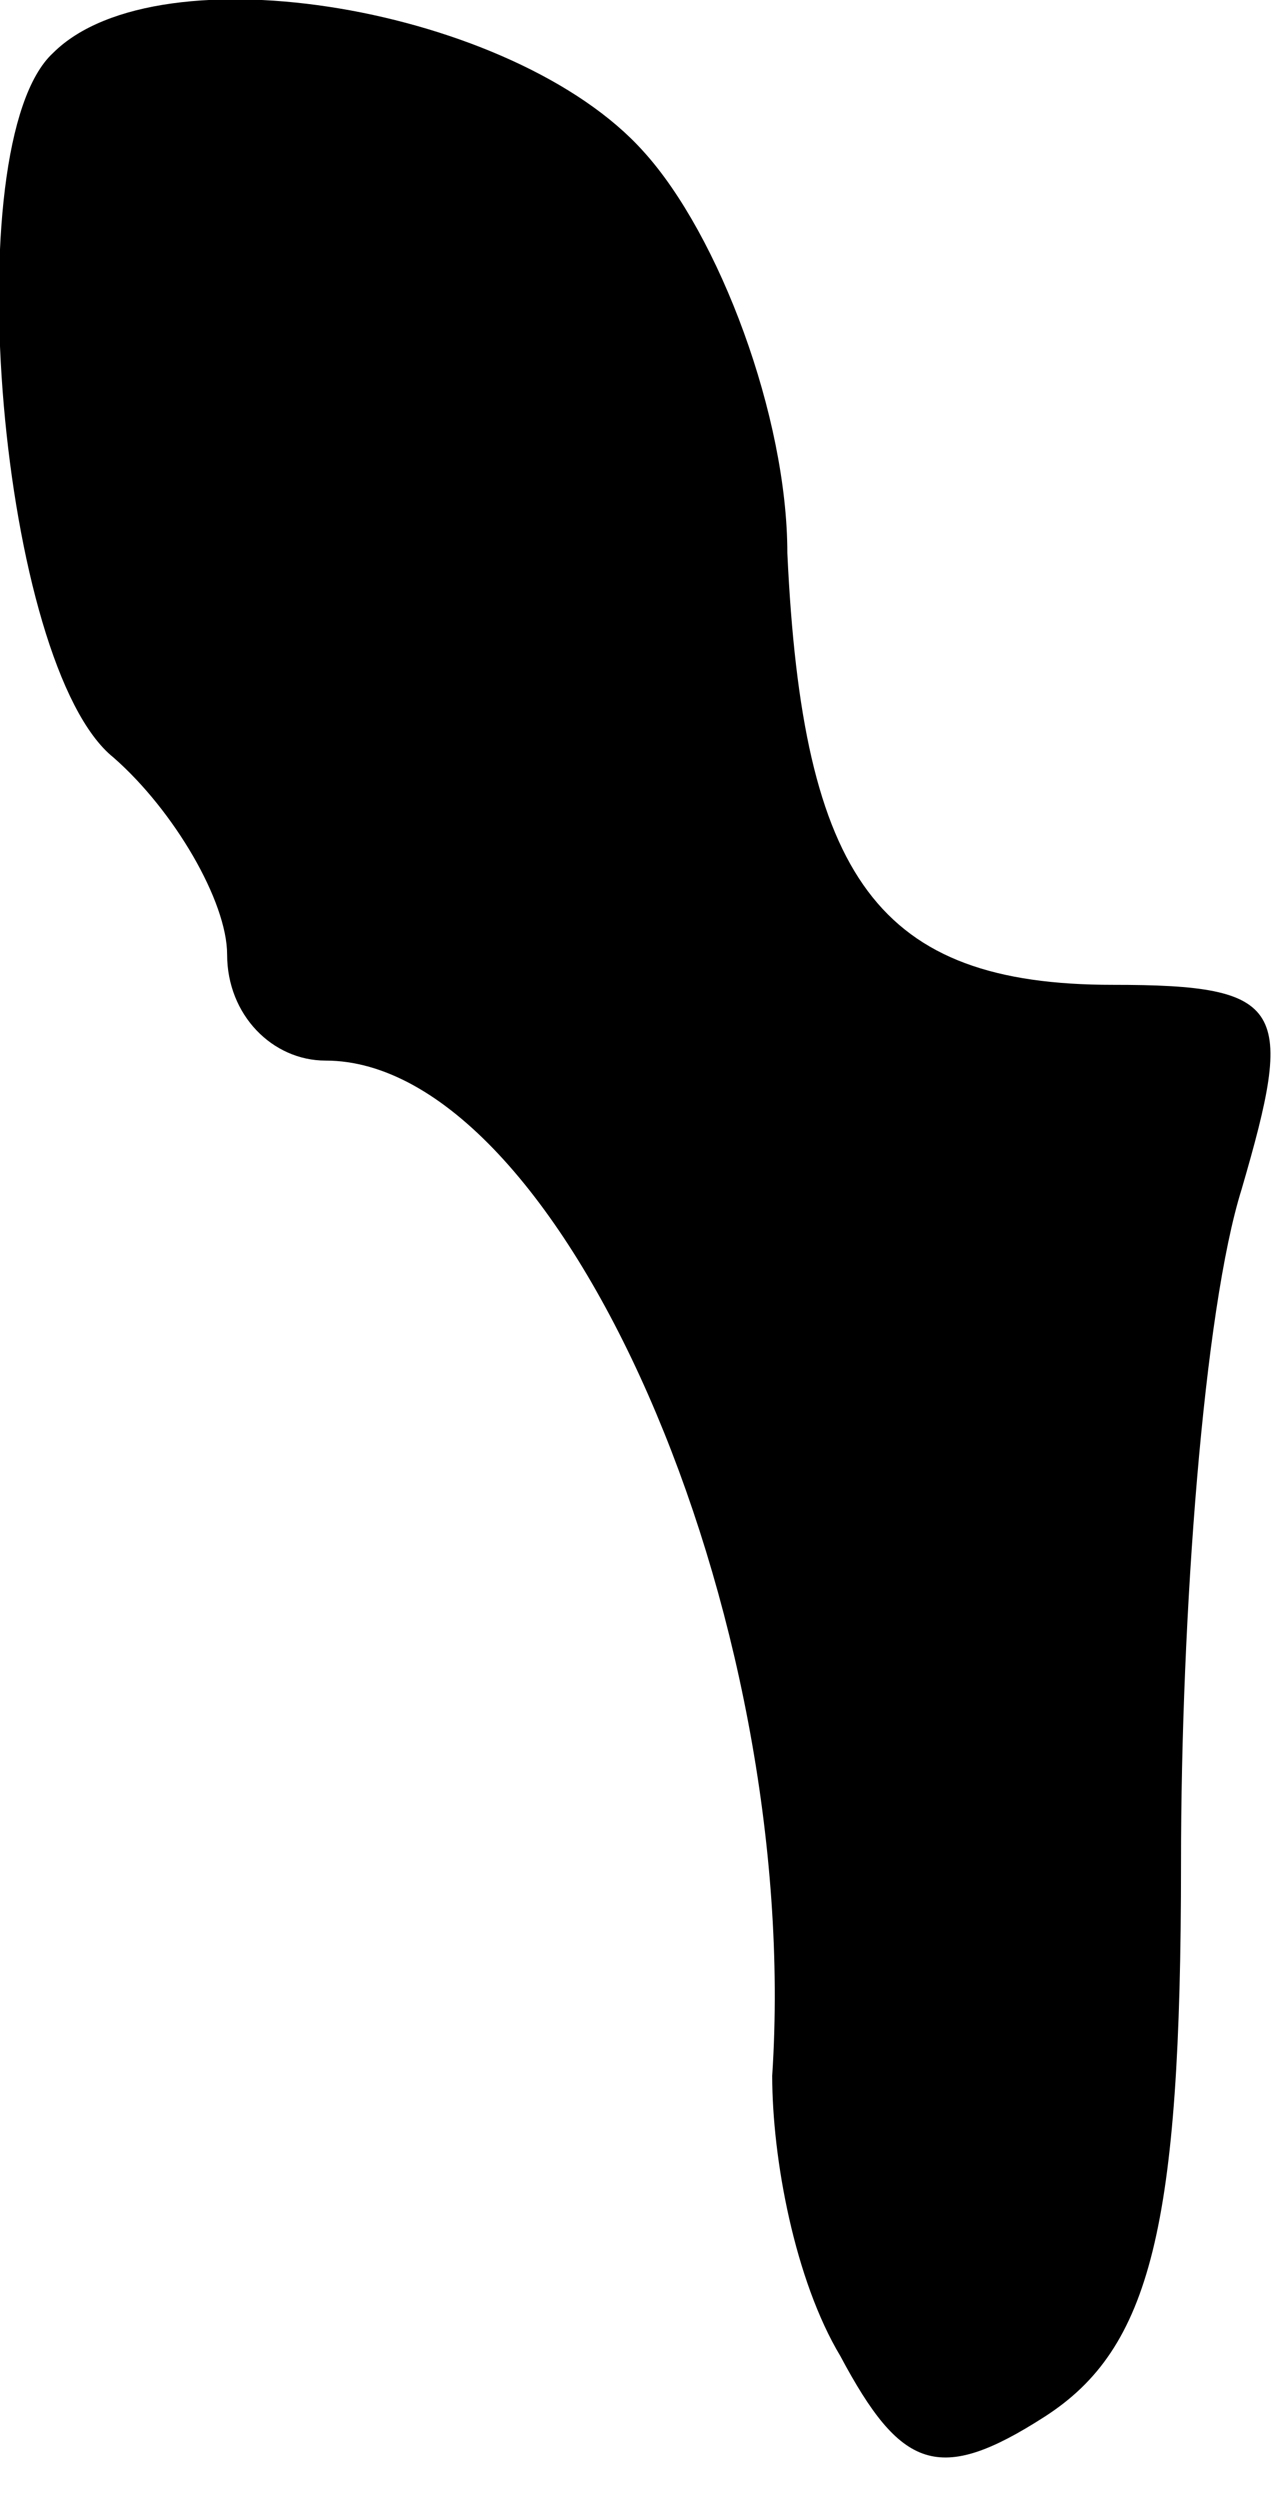 <?xml version="1.0" standalone="no"?>
<!DOCTYPE svg PUBLIC "-//W3C//DTD SVG 20010904//EN"
 "http://www.w3.org/TR/2001/REC-SVG-20010904/DTD/svg10.dtd">
<svg version="1.0" xmlns="http://www.w3.org/2000/svg"
 width="17pt" height="33pt" viewBox="0 0 17 33"
 preserveAspectRatio="xMidYMid meet">
<g transform="translate(0,33) scale(0.1,-0.1)"
fill="#000000" stroke="none">
<path fill="#000000" stroke="none" d="M7 323 c-13 -12 -7 -81 8 -93 8 -7 15
-19 15 -26 0 -8 6 -14 13 -14 31 0 63 -73 59 -134 0 -11 3 -27 9 -37 8 -15 13
-17 27 -8 14 9 18 25 18 73 0 33 3 73 8 89 7 24 6 27 -17 27 -31 0 -41 14 -43
57 0 18 -9 42 -19 53 -17 19 -64 27 -78 13z"/>
</g>
</svg>
